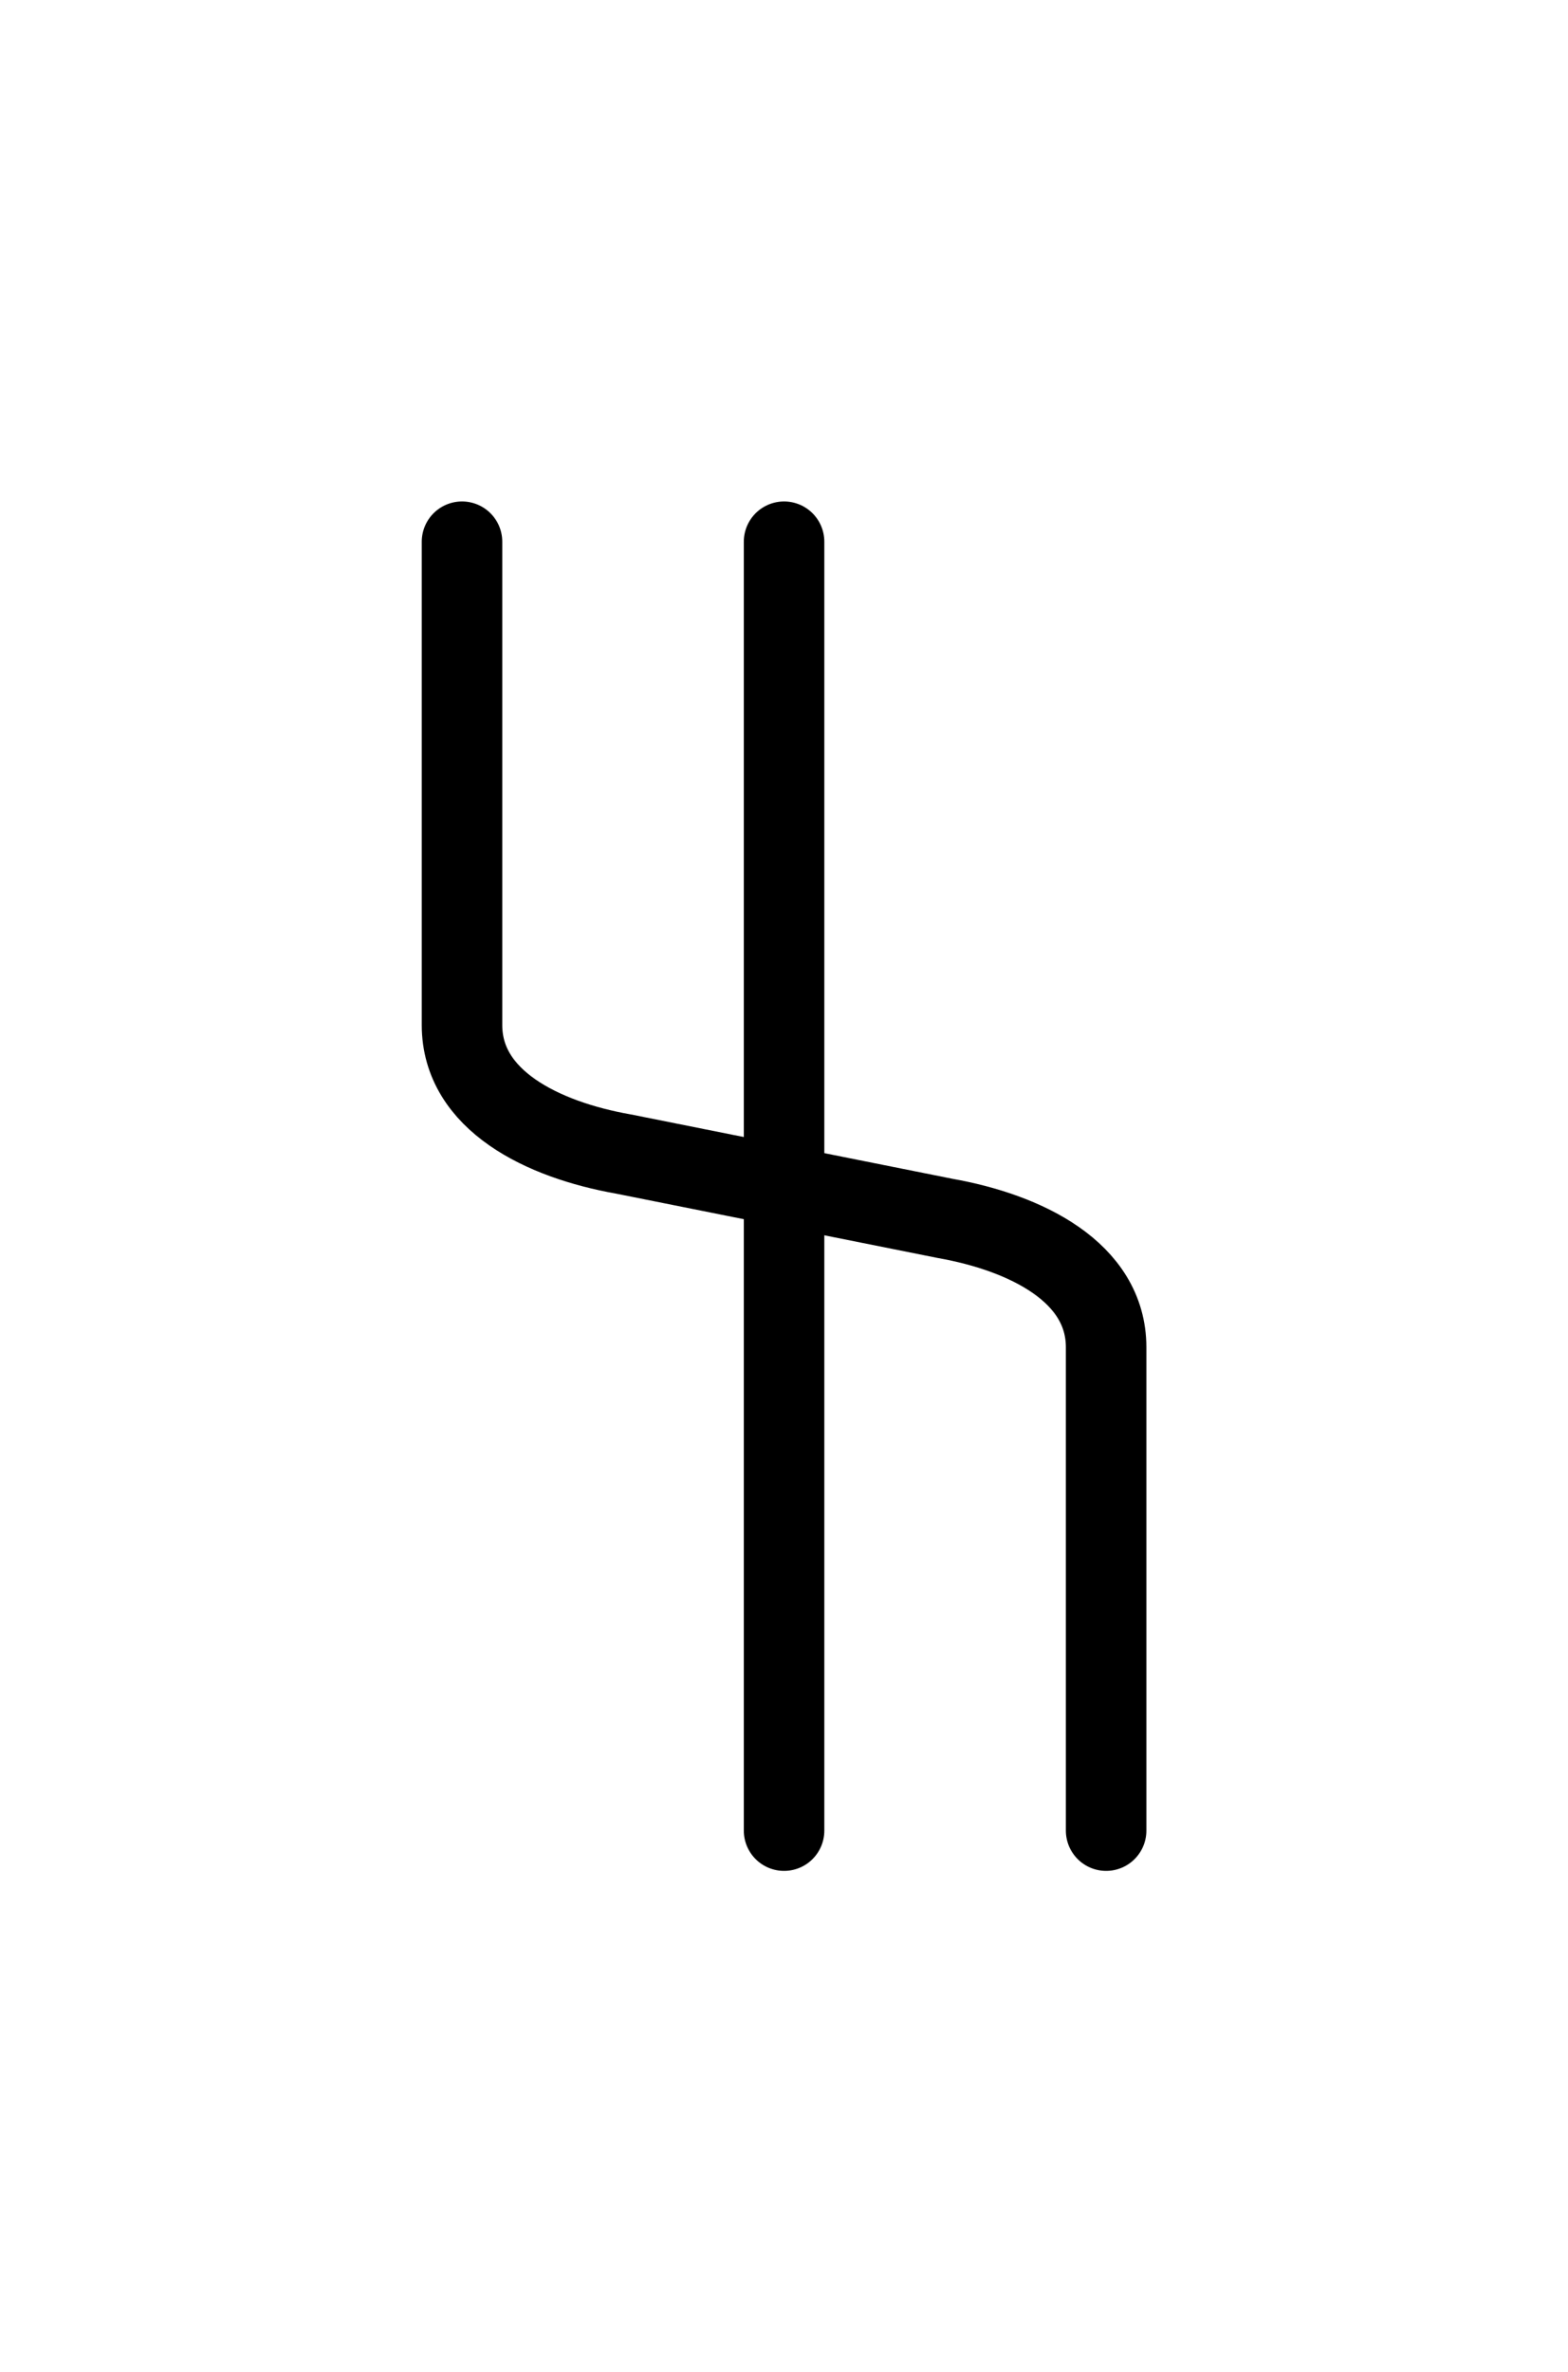<?xml version="1.0" encoding="utf-8" standalone="no"?>
<!-- Generated by Therion 6.2.1 (2024-03-20) -->
<!DOCTYPE svg PUBLIC "-//W3C//DTD SVG 1.1//EN" "http://www.w3.org/Graphics/SVG/1.1/DTD/svg11.dtd">
<svg width="0.412cm" height="0.623cm" viewBox="-5.835 -8.835 11.669 17.669" xmlns="http://www.w3.org/2000/svg" xmlns:xlink="http://www.w3.org/1999/xlink">
<defs>
<g id="F_aaaaaaa_renders/speleothems/helictite.svg">
</g>
<g id="G_aaaaaaa_renders/speleothems/helictite.svg">
</g>
<g id="B_aaaaaaa_renders/speleothems/helictite.svg">
</g>
<g id="I_aaaaaaa_renders/speleothems/helictite.svg">
</g>
<g id="E_aaaaaaa_renders/speleothems/helictite.svg">
<path fill="none" stroke="#000000" stroke-width="0.600" d="M3.000 10.800L3.000 1.200" />
<path fill="none" stroke="#000000" stroke-width="0.600" d="M0.600 10.800C0.600 10.800 0.600 7.200 0.600 7.200C0.600 6.639 1.201 6.346 1.800 6.240C1.800 6.240 3.000 6.000 3.000 6.000" />
<path fill="none" stroke="#000000" stroke-width="0.600" d="M5.400 1.200C5.400 1.200 5.400 4.800 5.400 4.800C5.400 5.361 4.799 5.654 4.200 5.760C4.200 5.760 3.000 6.000 3.000 6.000" />
</g>
<g id="X_aaaaaaa_renders/speleothems/helictite.svg">
</g>
<clipPath id="clip_viewBox">
<path d="M-5.835 -8.835L5.835 -8.835L5.835 8.835L-5.835 8.835z" />
</clipPath>
</defs>
<g transform="scale(1,-1)" fill="#000000" stroke="#000000" stroke-linecap="round" stroke-linejoin="round" stroke-miterlimit="10" fill-rule="evenodd" clip-rule="evenodd" clip-path="url(#clip_viewBox)">
<use x="-3.000" y="-6.000" xlink:href="#E_aaaaaaa_renders/speleothems/helictite.svg" />
</g>
</svg>
